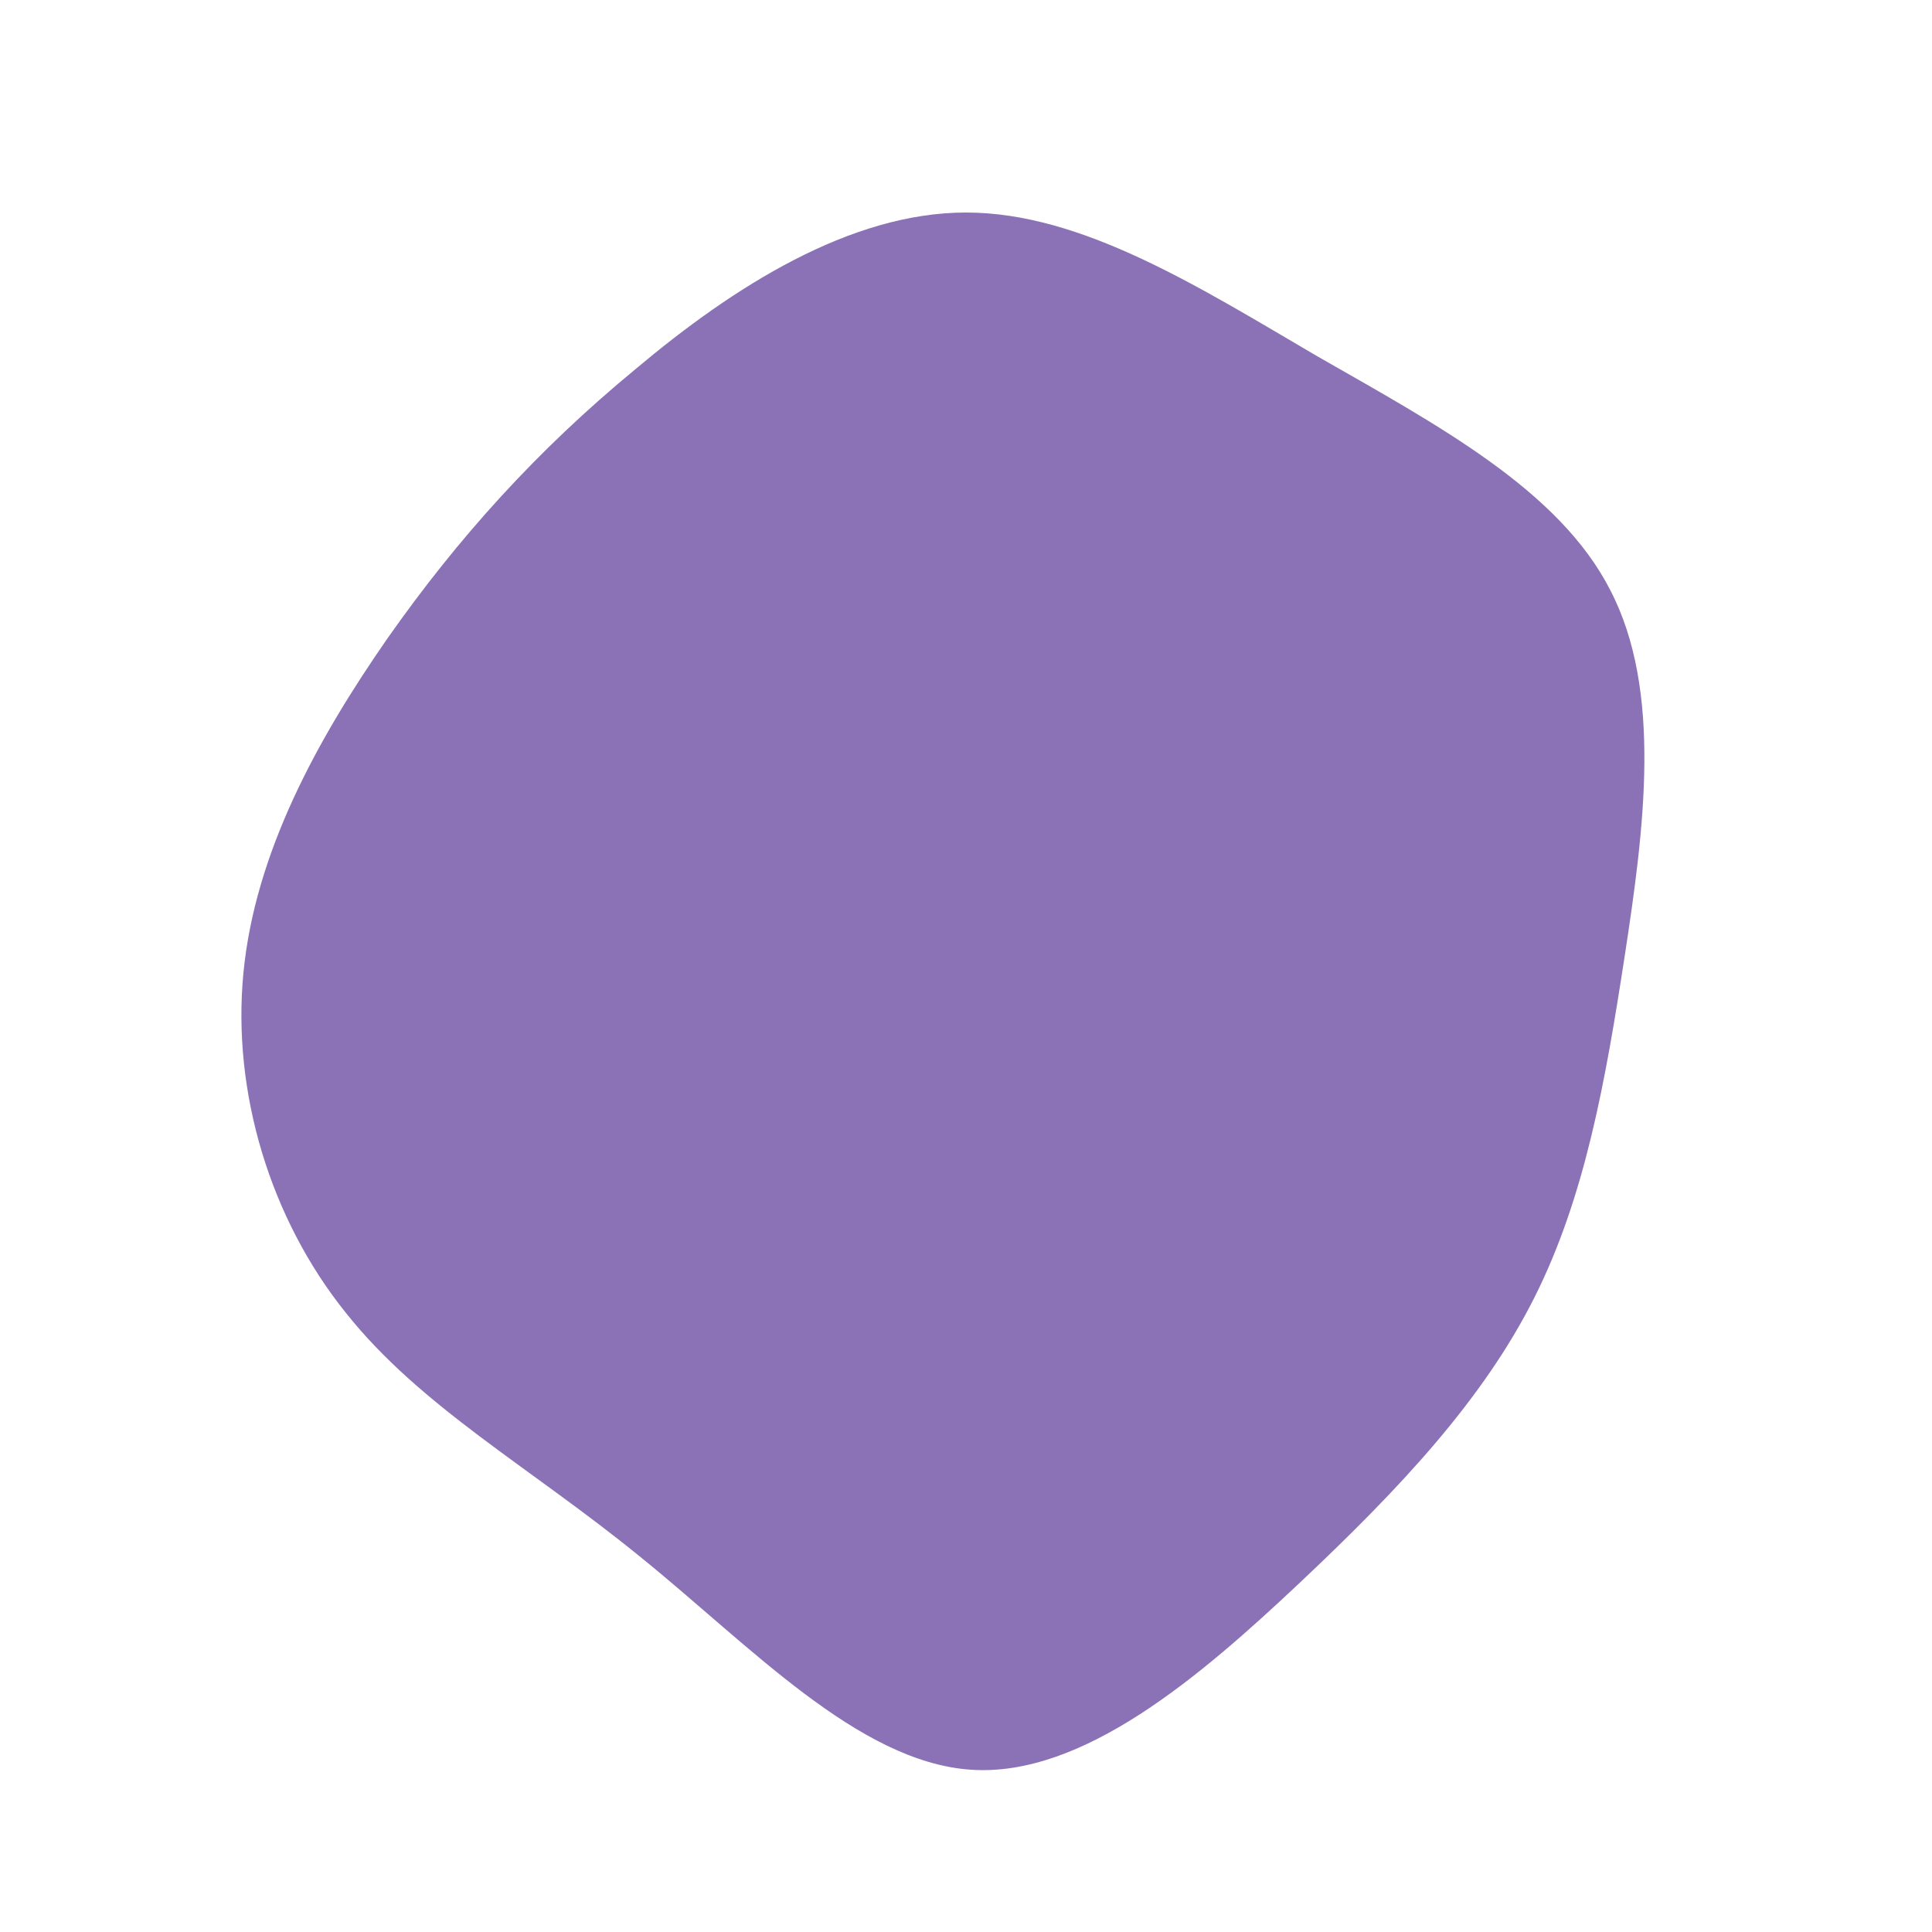 <?xml version="1.0" standalone="no"?>
<svg viewBox="0 0 200 200" xmlns="http://www.w3.org/2000/svg">
  <path fill="#8B72B6" d="M36.4,-63.1C48.8,-56,61.4,-49.3,66.7,-38.9C72.1,-28.5,70.2,-14.2,68.2,-1.1C66.2,11.9,64.1,23.9,58.8,34.4C53.5,44.9,45,54,34.6,63.8C24.3,73.5,12.1,84,0.5,83.2C-11.2,82.4,-22.4,70.3,-33.8,61.1C-45.1,51.9,-56.5,45.6,-64.2,35.9C-72,26.2,-76,13.1,-74.8,0.7C-73.6,-11.7,-67.2,-23.4,-59.9,-33.9C-52.6,-44.3,-44.4,-53.4,-34.2,-61.8C-24.1,-70.3,-12,-78,0,-78C12,-78,24.1,-70.3,36.4,-63.1Z" transform="translate(100 100)" />
</svg>
